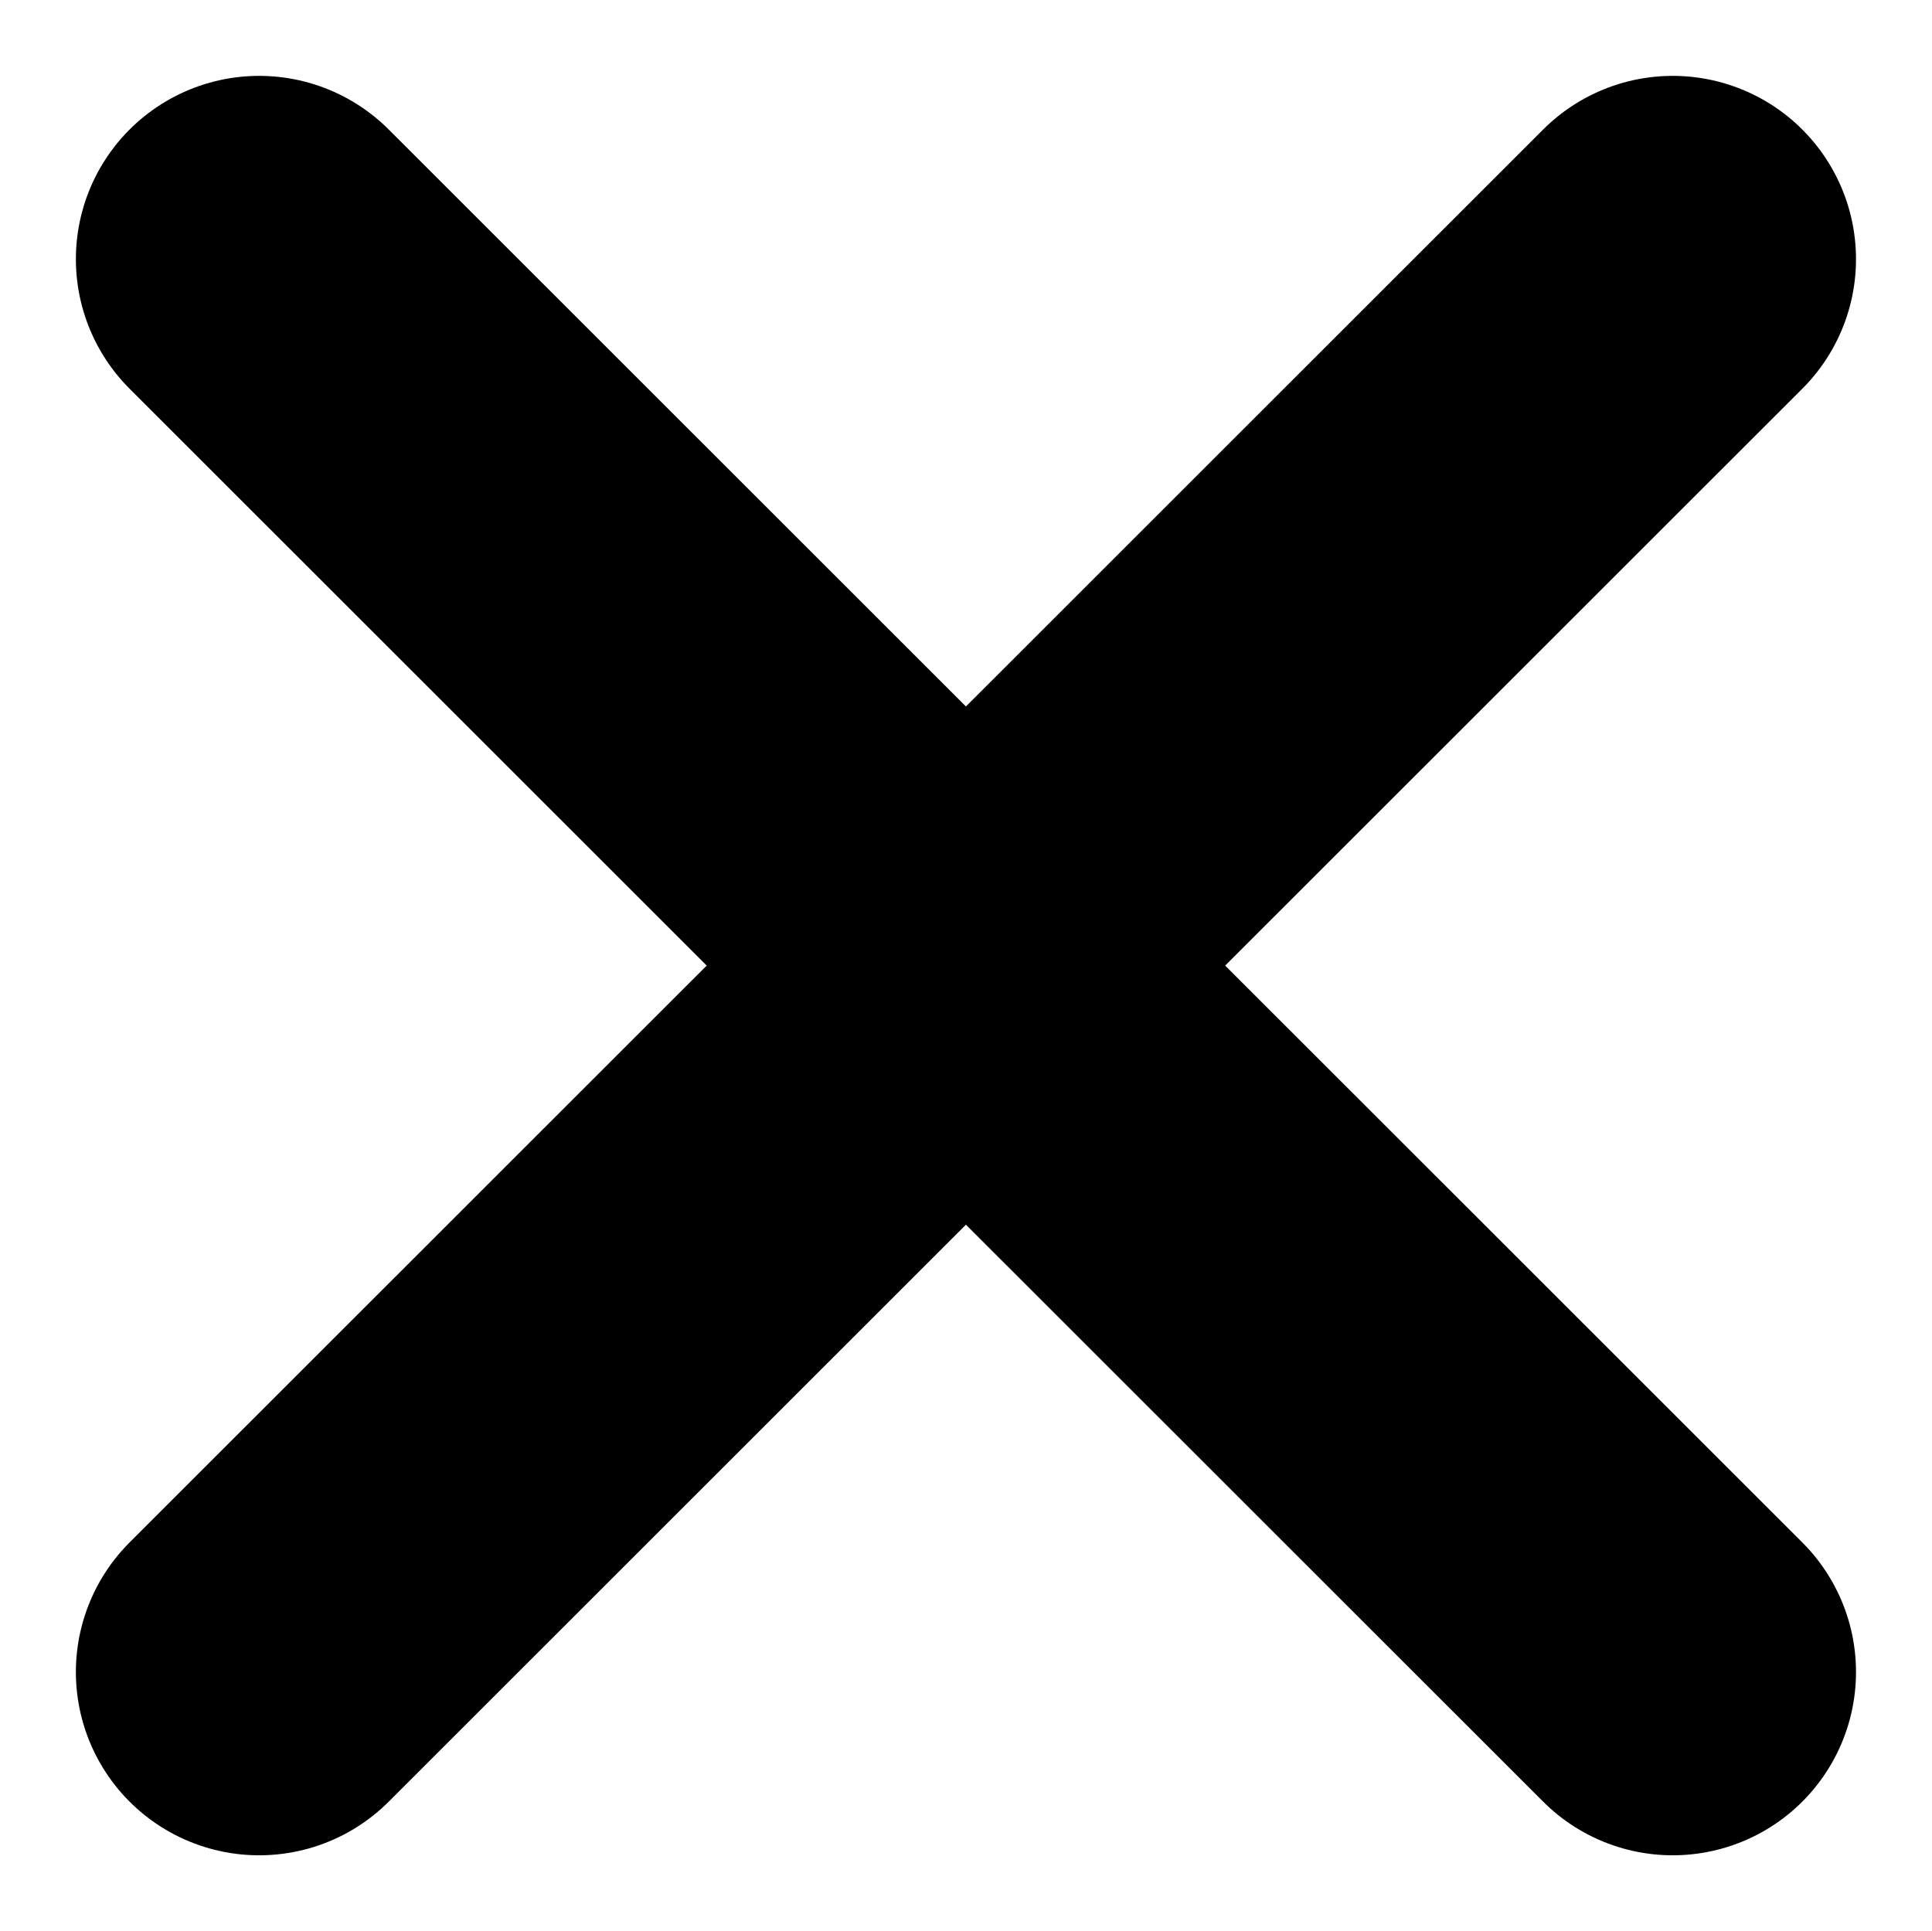 <svg id="close" xmlns="http://www.w3.org/2000/svg" viewBox="0 0 15.812 15.808">
    <g id="Group_6853" data-name="Group 6853" transform="translate(2.121 2.121)">
        <line id="Line_336" data-name="Line 336" x2="11.569" y2="11.565" fill="none" stroke="CurrentColor"
              stroke-linecap="round" stroke-width="3"/>
        <line id="Line_337" data-name="Line 337" x1="11.569" y2="11.565" fill="none" stroke="CurrentColor"
              stroke-linecap="round" stroke-width="3"/>
    </g>
</svg>

